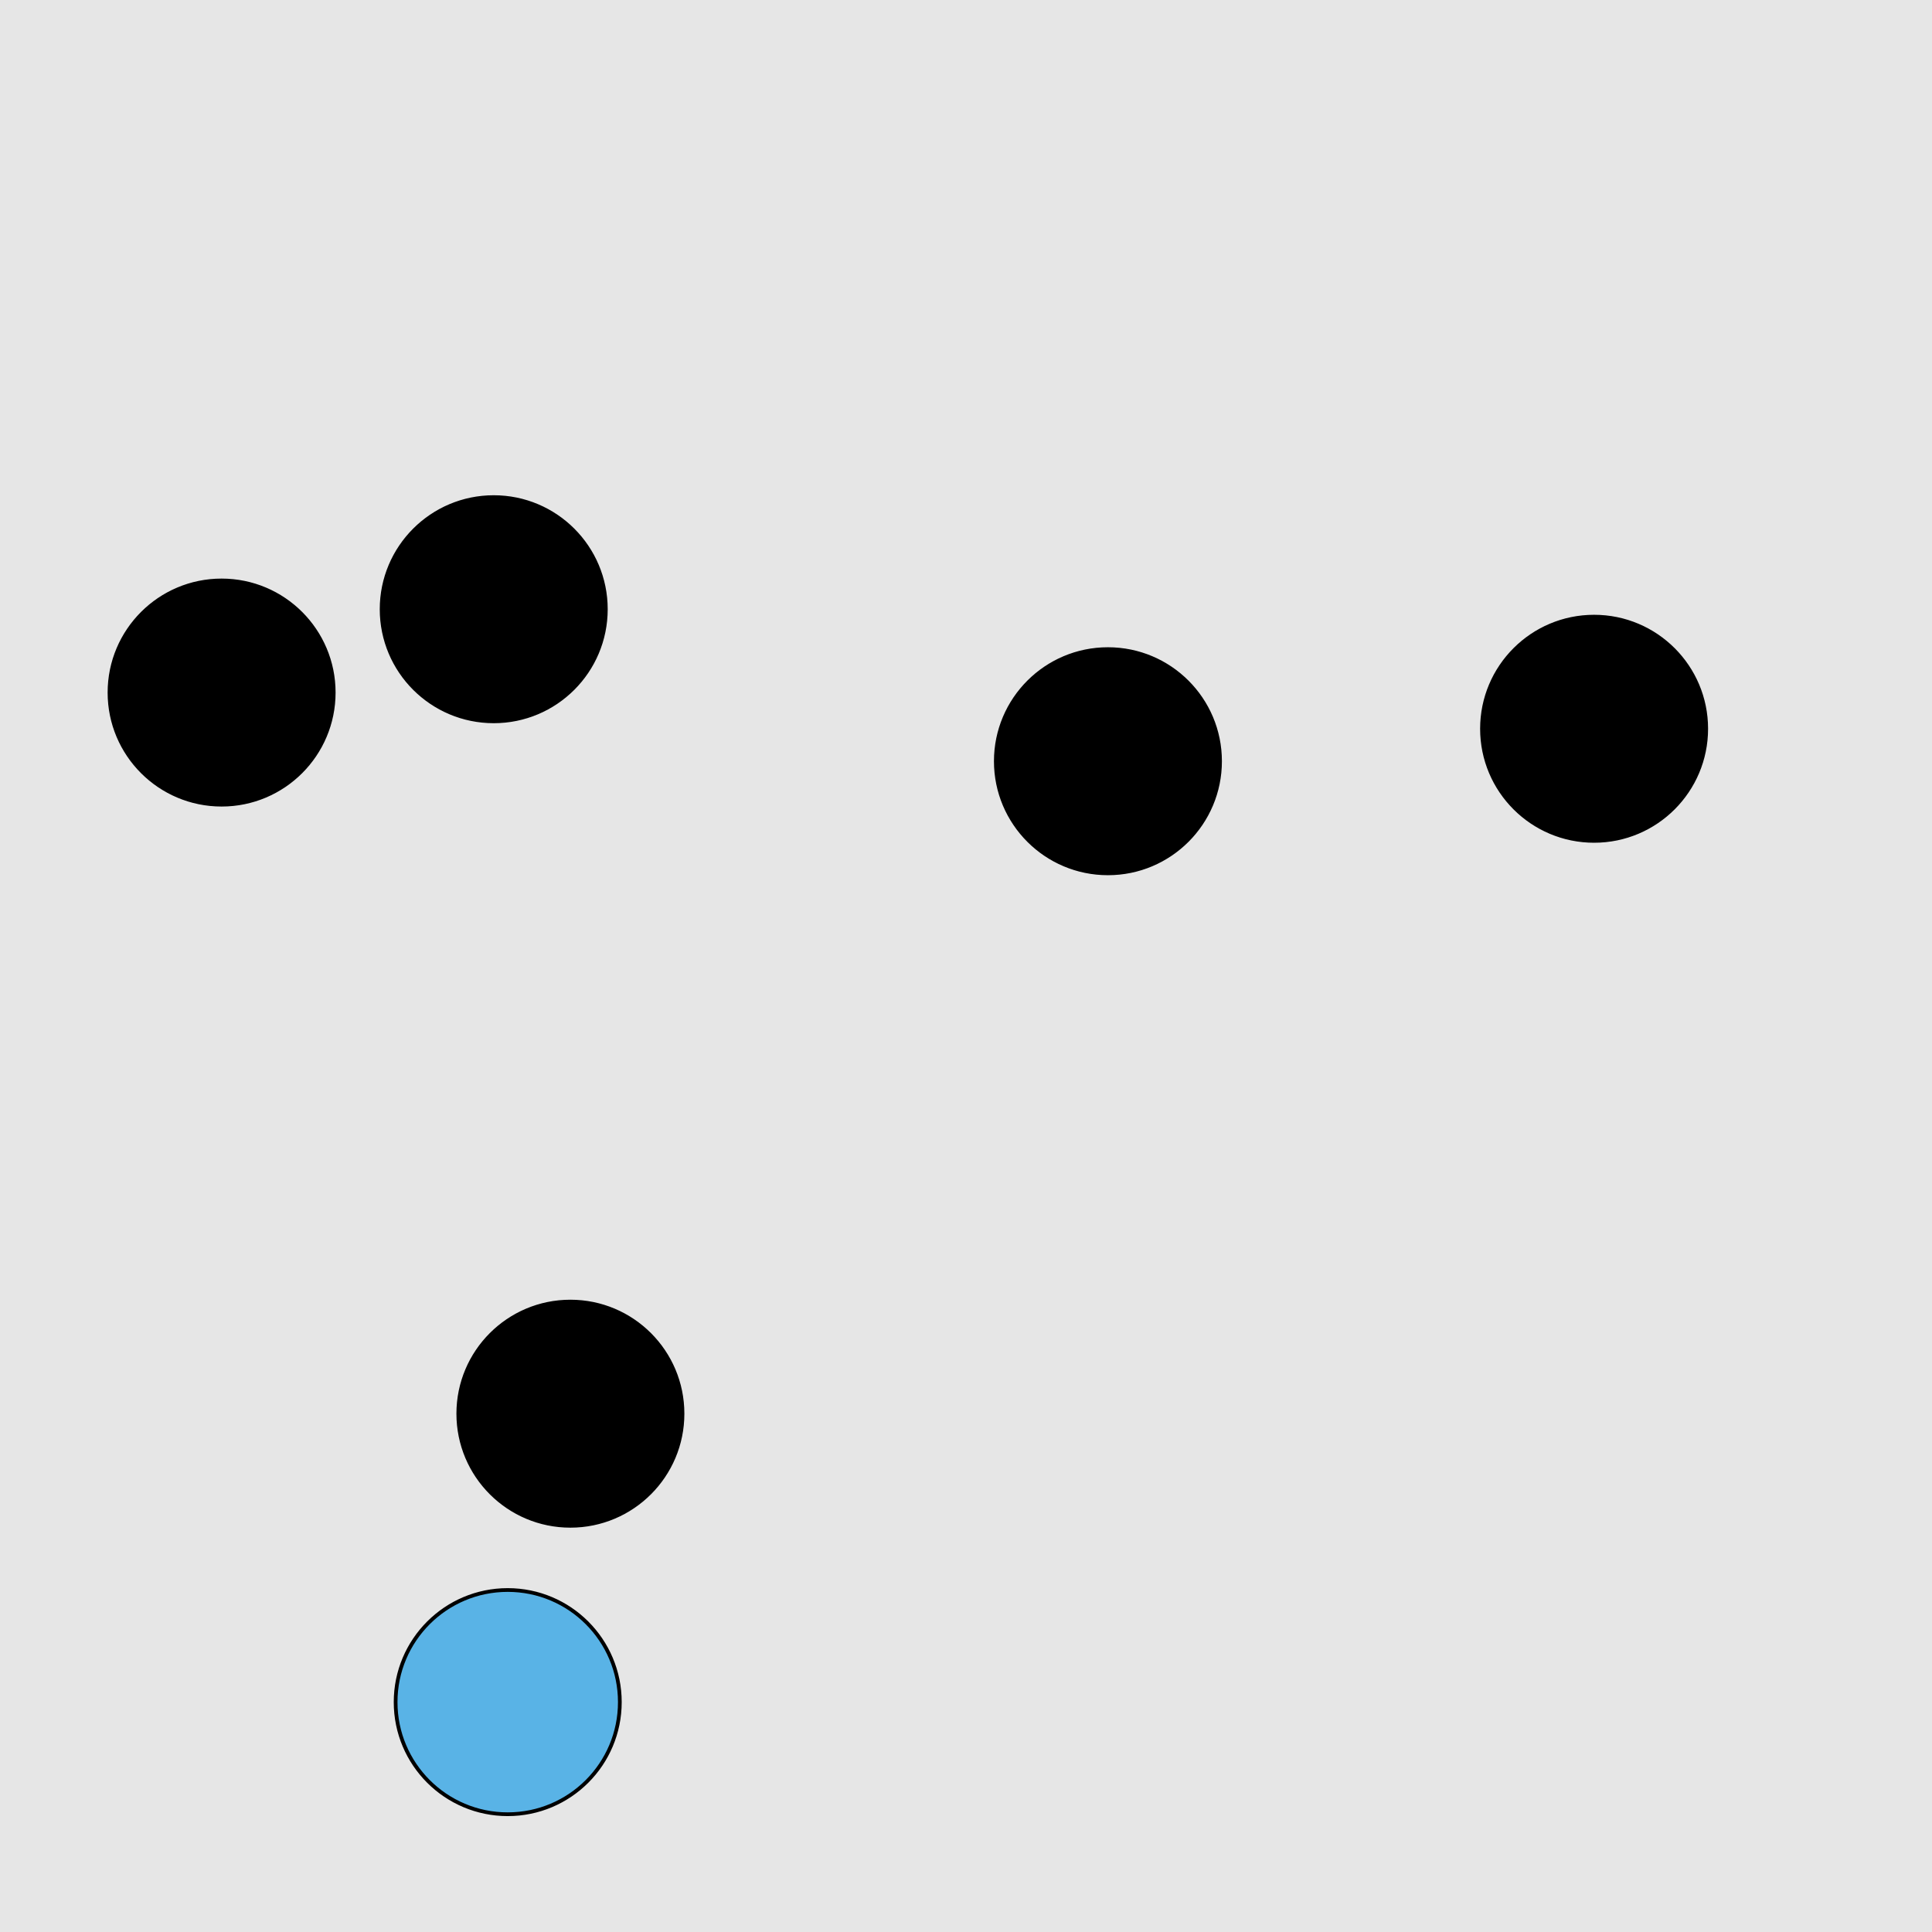 <?xml version="1.0" encoding="UTF-8"?>
<svg xmlns="http://www.w3.org/2000/svg" xmlns:xlink="http://www.w3.org/1999/xlink" width="517pt" height="517pt" viewBox="0 0 517 517" version="1.1">
<g id="surface13356">
<rect x="0" y="0" width="517" height="517" style="fill:rgb(90%,90%,90%);fill-opacity:1;stroke:none;"/>
<path style="fill-rule:nonzero;fill:rgb(0%,0%,0%);fill-opacity:1;stroke-width:1;stroke-linecap:butt;stroke-linejoin:miter;stroke:rgb(0%,0%,0%);stroke-opacity:1;stroke-miterlimit:10;" d="M 89.301 185.328 C 89.301 201.895 75.871 215.328 59.301 215.328 C 42.734 215.328 29.301 201.895 29.301 185.328 C 29.301 168.758 42.734 155.328 59.301 155.328 C 75.871 155.328 89.301 168.758 89.301 185.328 "/>
<path style="fill-rule:nonzero;fill:rgb(0%,0%,0%);fill-opacity:1;stroke-width:1;stroke-linecap:butt;stroke-linejoin:miter;stroke:rgb(0%,0%,0%);stroke-opacity:1;stroke-miterlimit:10;" d="M 162.121 163.027 C 162.121 179.598 148.691 193.027 132.121 193.027 C 115.555 193.027 102.121 179.598 102.121 163.027 C 102.121 146.461 115.555 133.027 132.121 133.027 C 148.691 133.027 162.121 146.461 162.121 163.027 "/>
<path style="fill-rule:nonzero;fill:rgb(0%,0%,0%);fill-opacity:1;stroke-width:1;stroke-linecap:butt;stroke-linejoin:miter;stroke:rgb(0%,0%,0%);stroke-opacity:1;stroke-miterlimit:10;" d="M 456.578 195.016 C 456.578 211.582 443.145 225.016 426.578 225.016 C 410.008 225.016 396.578 211.582 396.578 195.016 C 396.578 178.445 410.008 165.016 426.578 165.016 C 443.145 165.016 456.578 178.445 456.578 195.016 "/>
<path style="fill-rule:nonzero;fill:rgb(0%,0%,0%);fill-opacity:1;stroke-width:1;stroke-linecap:butt;stroke-linejoin:miter;stroke:rgb(0%,0%,0%);stroke-opacity:1;stroke-miterlimit:10;" d="M 326.48 203.703 C 326.48 220.273 313.051 233.703 296.48 233.703 C 279.91 233.703 266.48 220.273 266.48 203.703 C 266.48 187.137 279.91 173.703 296.48 173.703 C 313.051 173.703 326.48 187.137 326.48 203.703 "/>
<path style="fill-rule:nonzero;fill:rgb(0%,0%,0%);fill-opacity:1;stroke-width:1;stroke-linecap:butt;stroke-linejoin:miter;stroke:rgb(0%,0%,0%);stroke-opacity:1;stroke-miterlimit:10;" d="M 182.637 378.301 C 182.637 394.871 169.203 408.301 152.637 408.301 C 136.066 408.301 122.637 394.871 122.637 378.301 C 122.637 361.734 136.066 348.301 152.637 348.301 C 169.203 348.301 182.637 361.734 182.637 378.301 "/>
<path style="fill-rule:nonzero;fill:rgb(35%,70%,90%);fill-opacity:1;stroke-width:1;stroke-linecap:butt;stroke-linejoin:miter;stroke:rgb(0%,0%,0%);stroke-opacity:1;stroke-miterlimit:10;" d="M 165.867 455.484 C 165.867 472.055 152.434 485.484 135.867 485.484 C 119.297 485.484 105.867 472.055 105.867 455.484 C 105.867 438.914 119.297 425.484 135.867 425.484 C 152.434 425.484 165.867 438.914 165.867 455.484 "/>
</g>
</svg>
